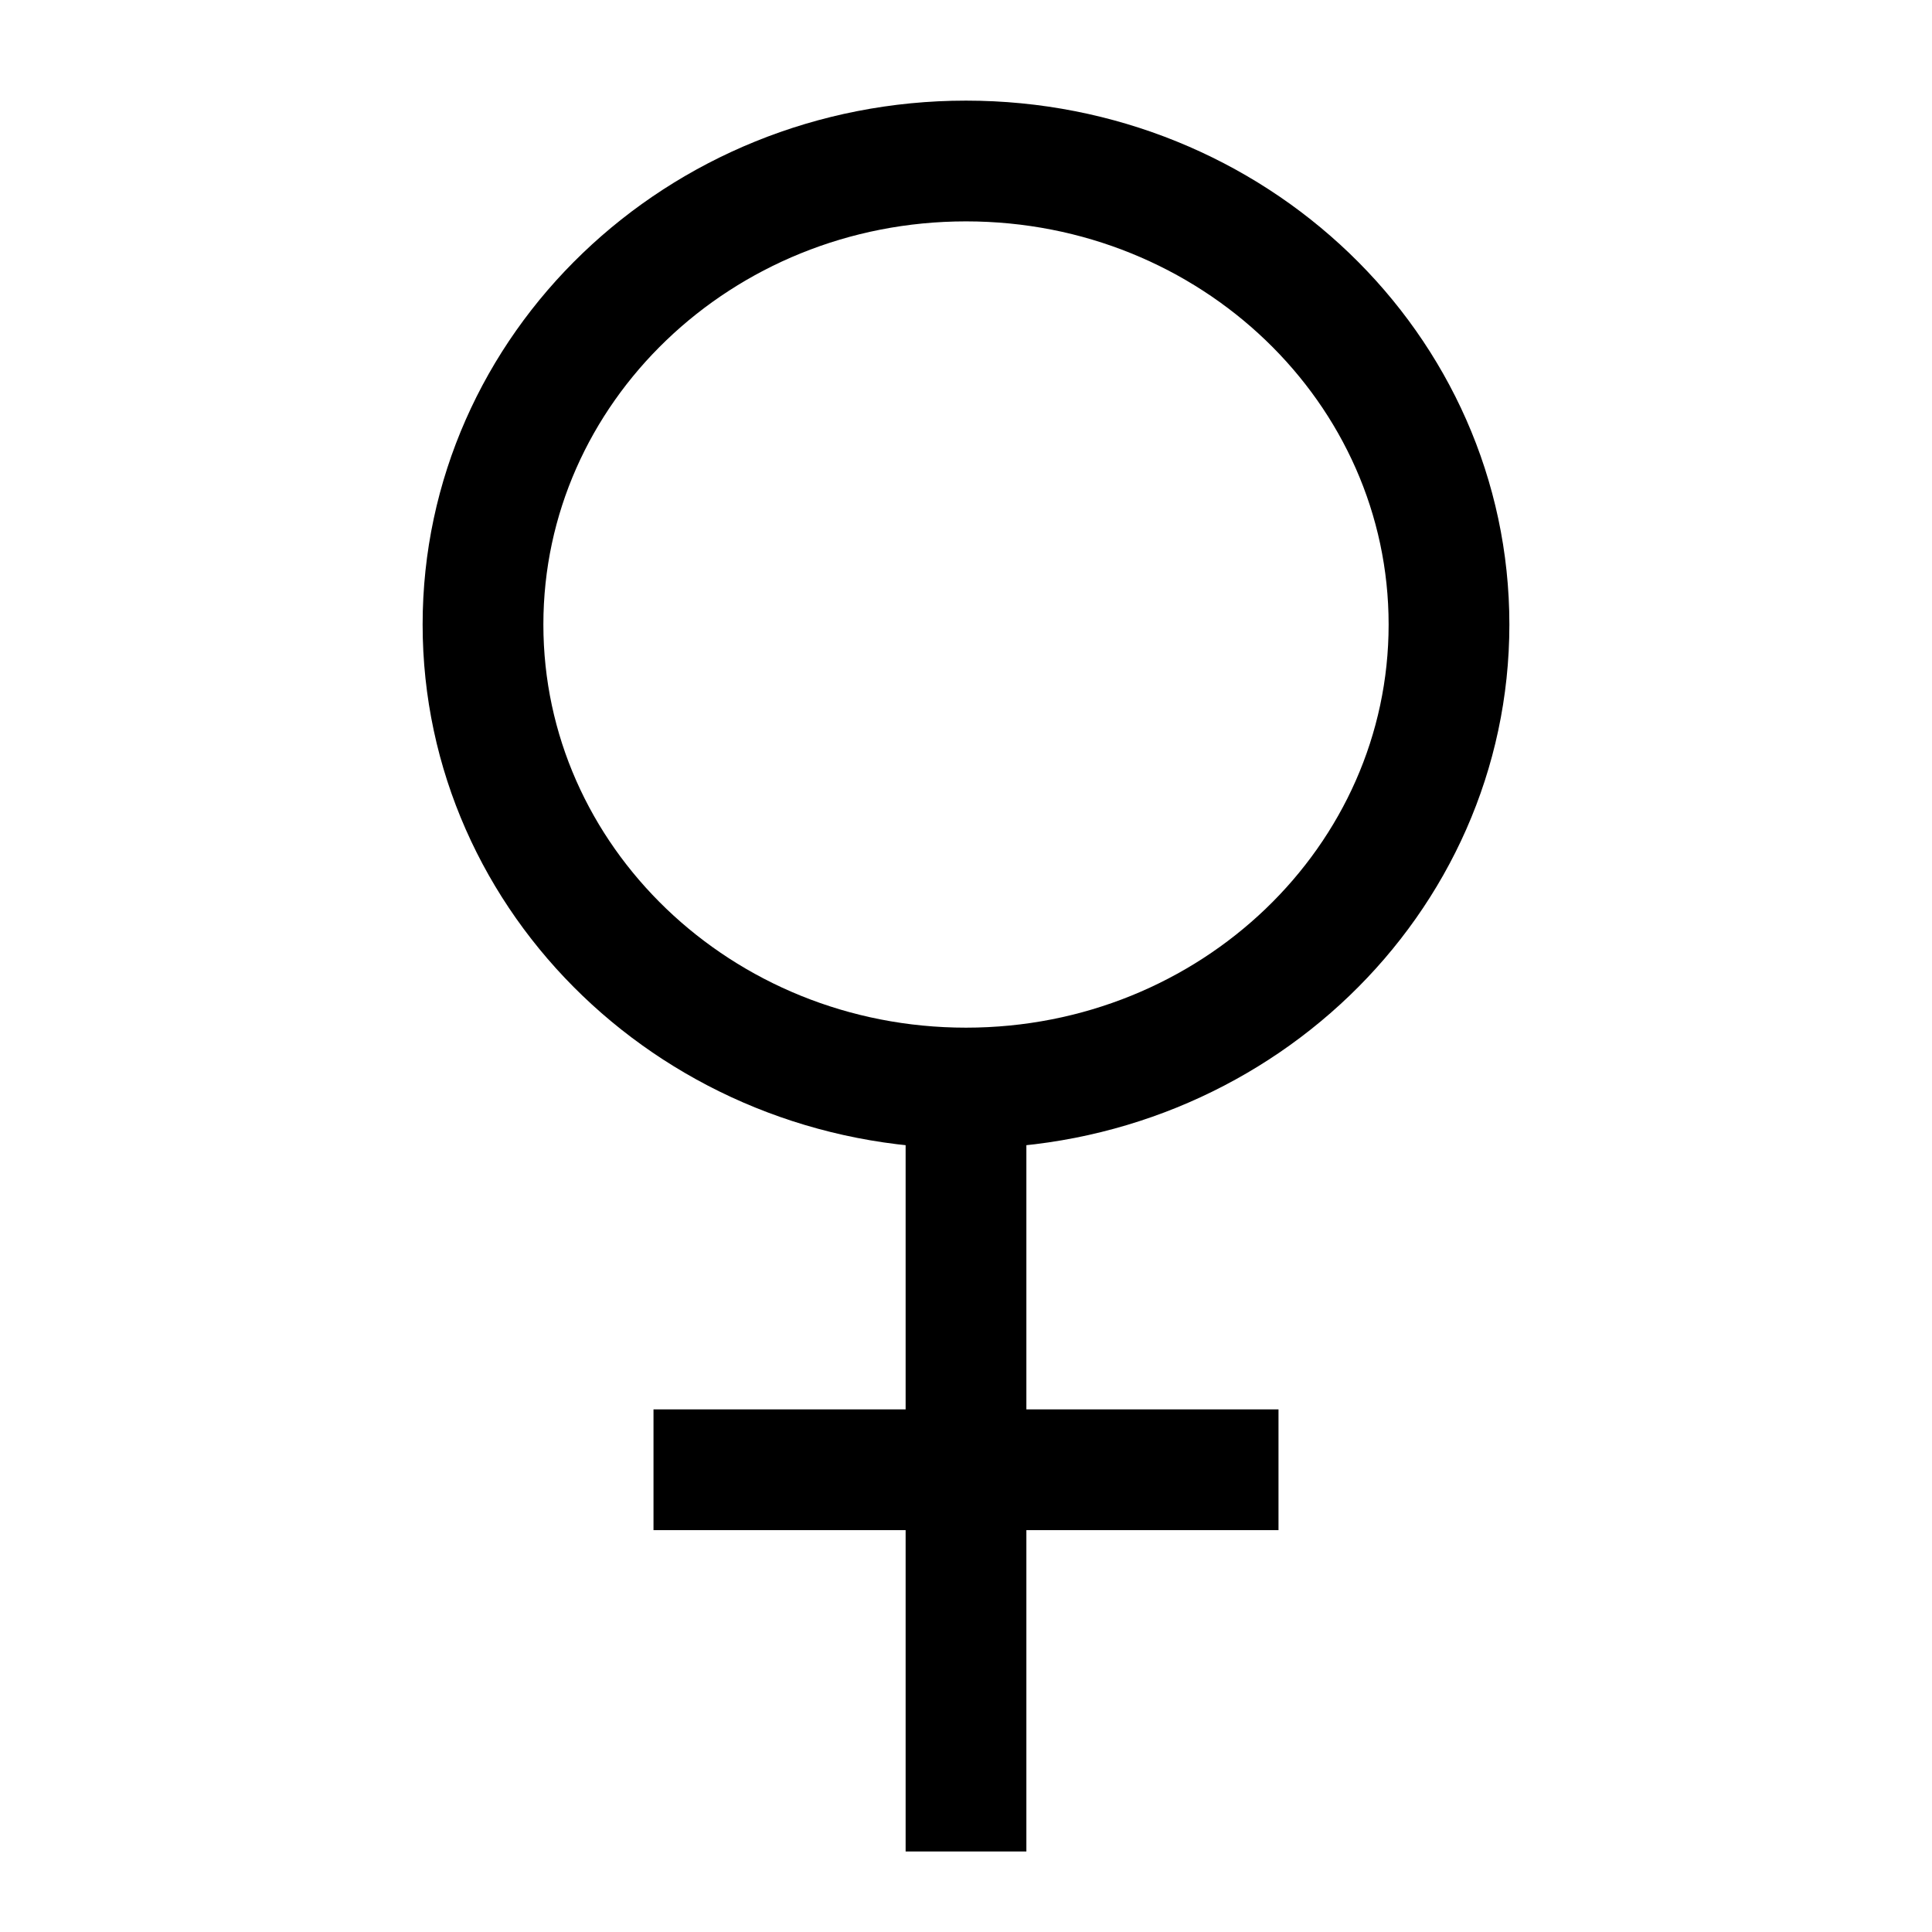 <svg width="24" height="24" fill="none" xmlns="http://www.w3.org/2000/svg">
  <path d="M12 13.516c3.314 0 6-2.578 6-5.758S15.314 2 12 2 6 4.578 6 7.758s2.686 5.758 6 5.758zm0 0v4.742m0 0V23m0-4.742H8.118m3.882 0h3.882" stroke="#000" stroke-width="1.5"/>
</svg>
